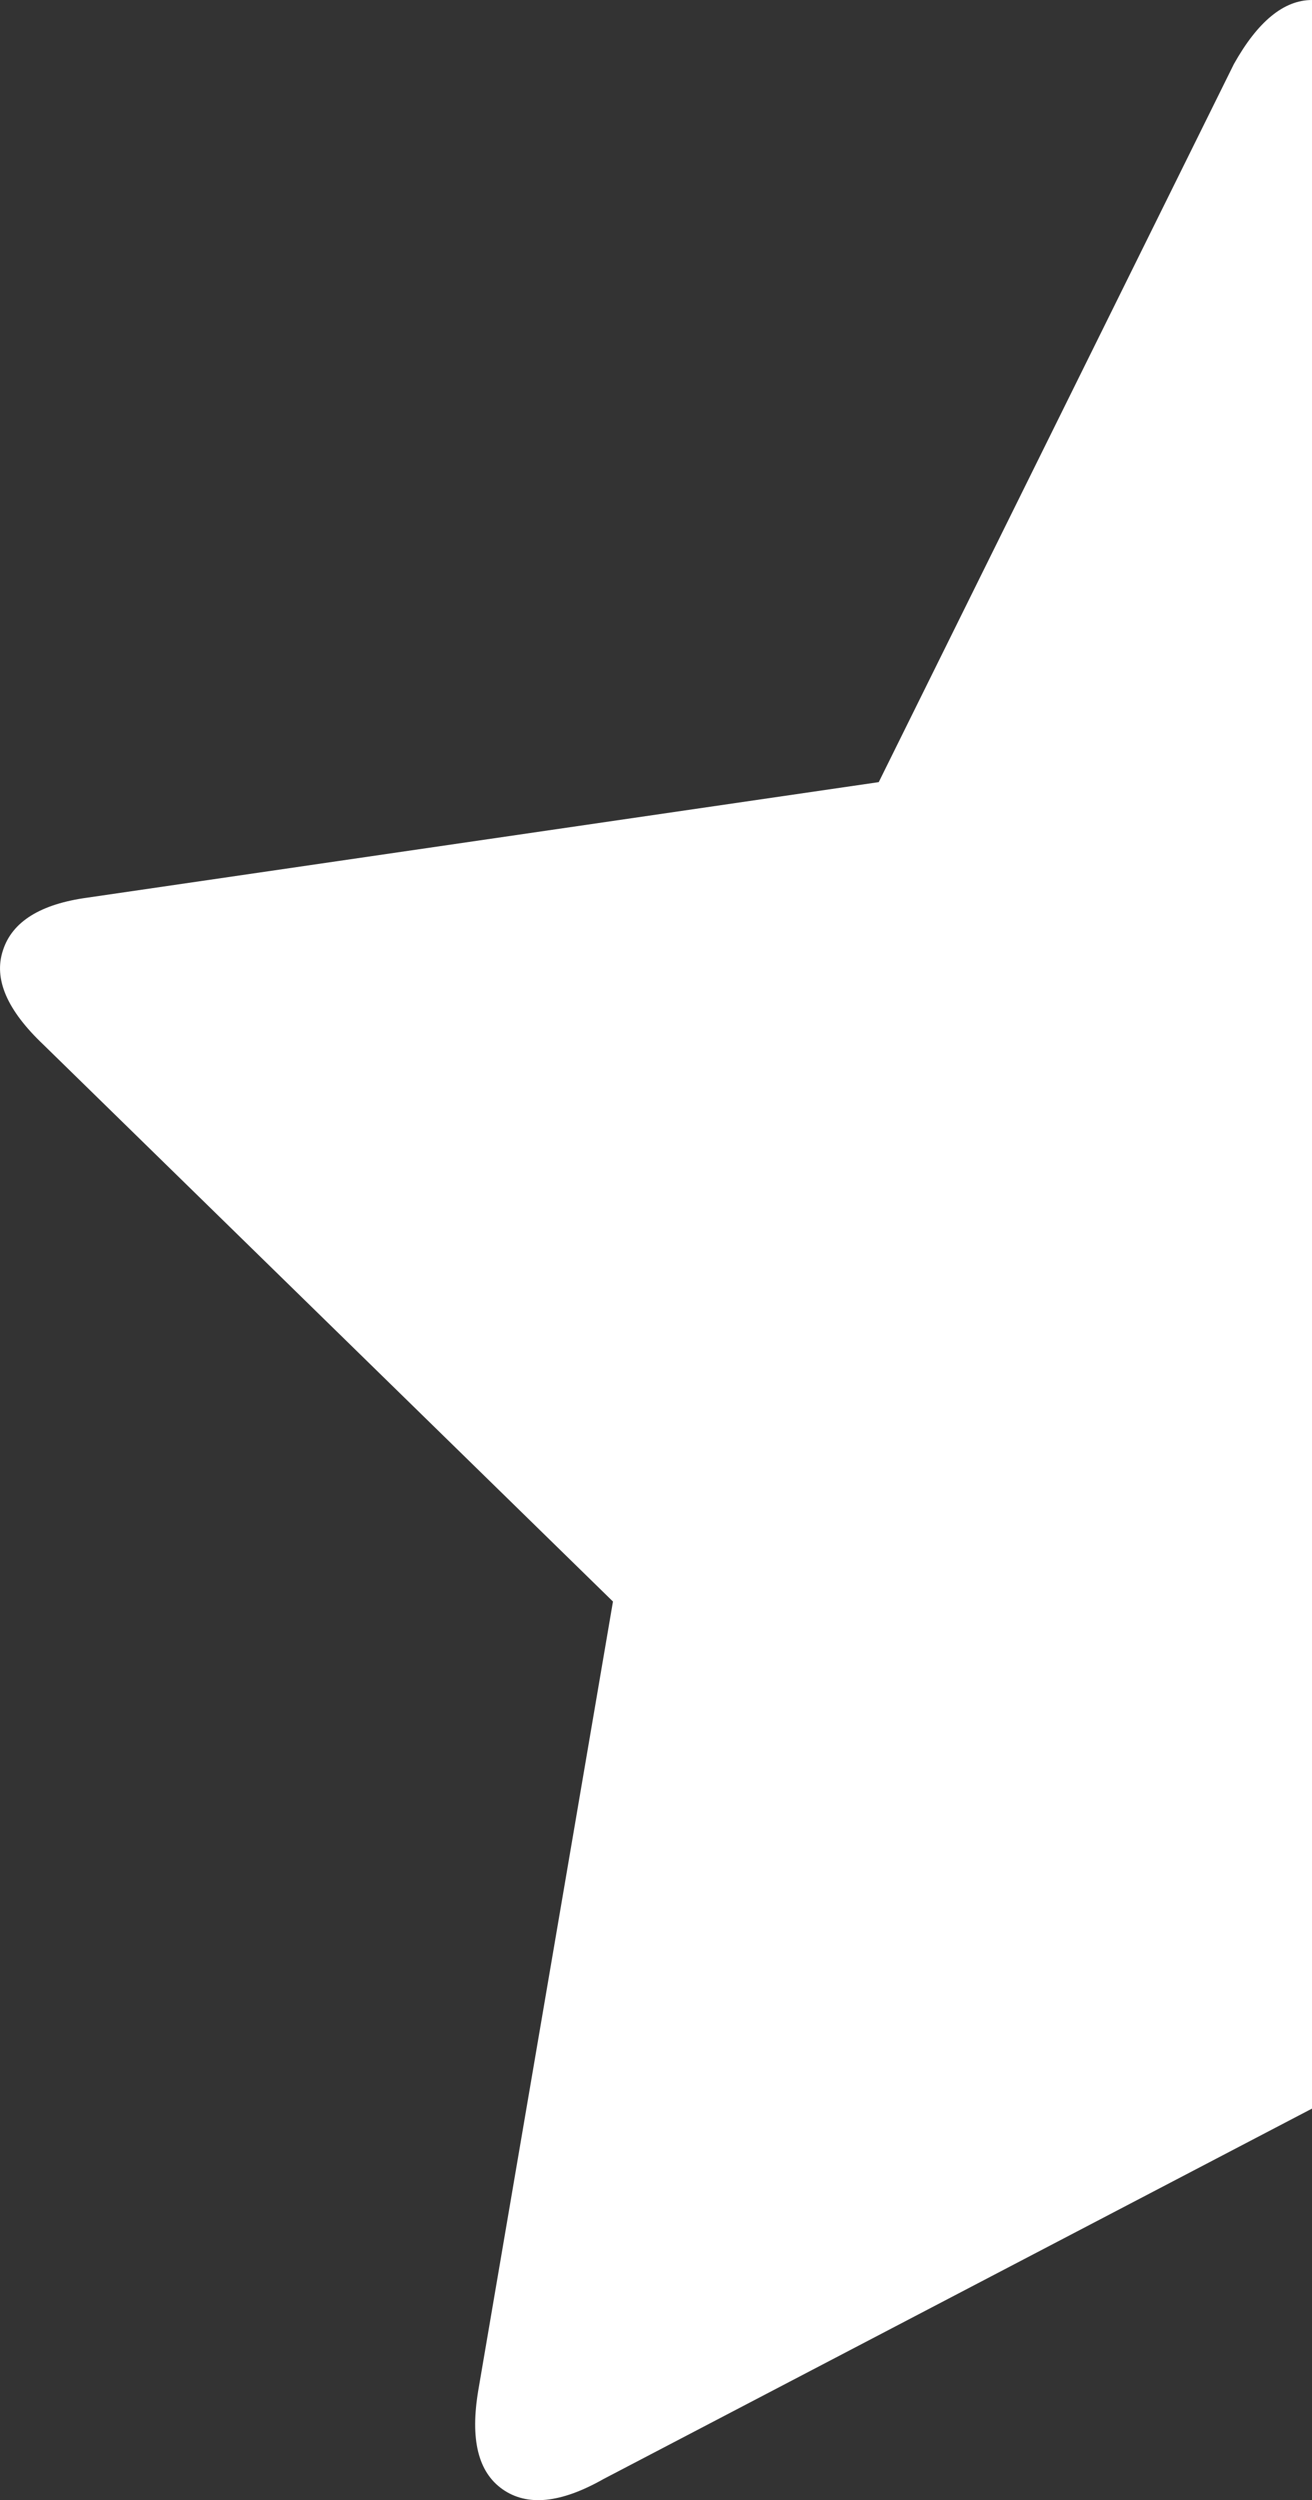 <svg xmlns="http://www.w3.org/2000/svg" width="40.158" height="76.514" viewBox="0 0 40.158 76.514" enable-background="new 0 0 40.158 76.514"><rect x="0" y="0" width="40.158" height="76.514" fill="#333333" stroke="none"/><path d="M40.158 64.531l-21.689 11.338c-1.309 .742-2.334 .84-3.086 .312s-.996-1.533-.742-3.037l4.121-24.131-17.431-17.04c-1.113-1.055-1.533-2.012-1.24-2.891 .283-.879 1.152-1.416 2.587-1.611l24.219-3.535 10.869-21.973c.732-1.309 1.533-1.963 2.392-1.963v64.531z" fill="#ffffff"/></svg>